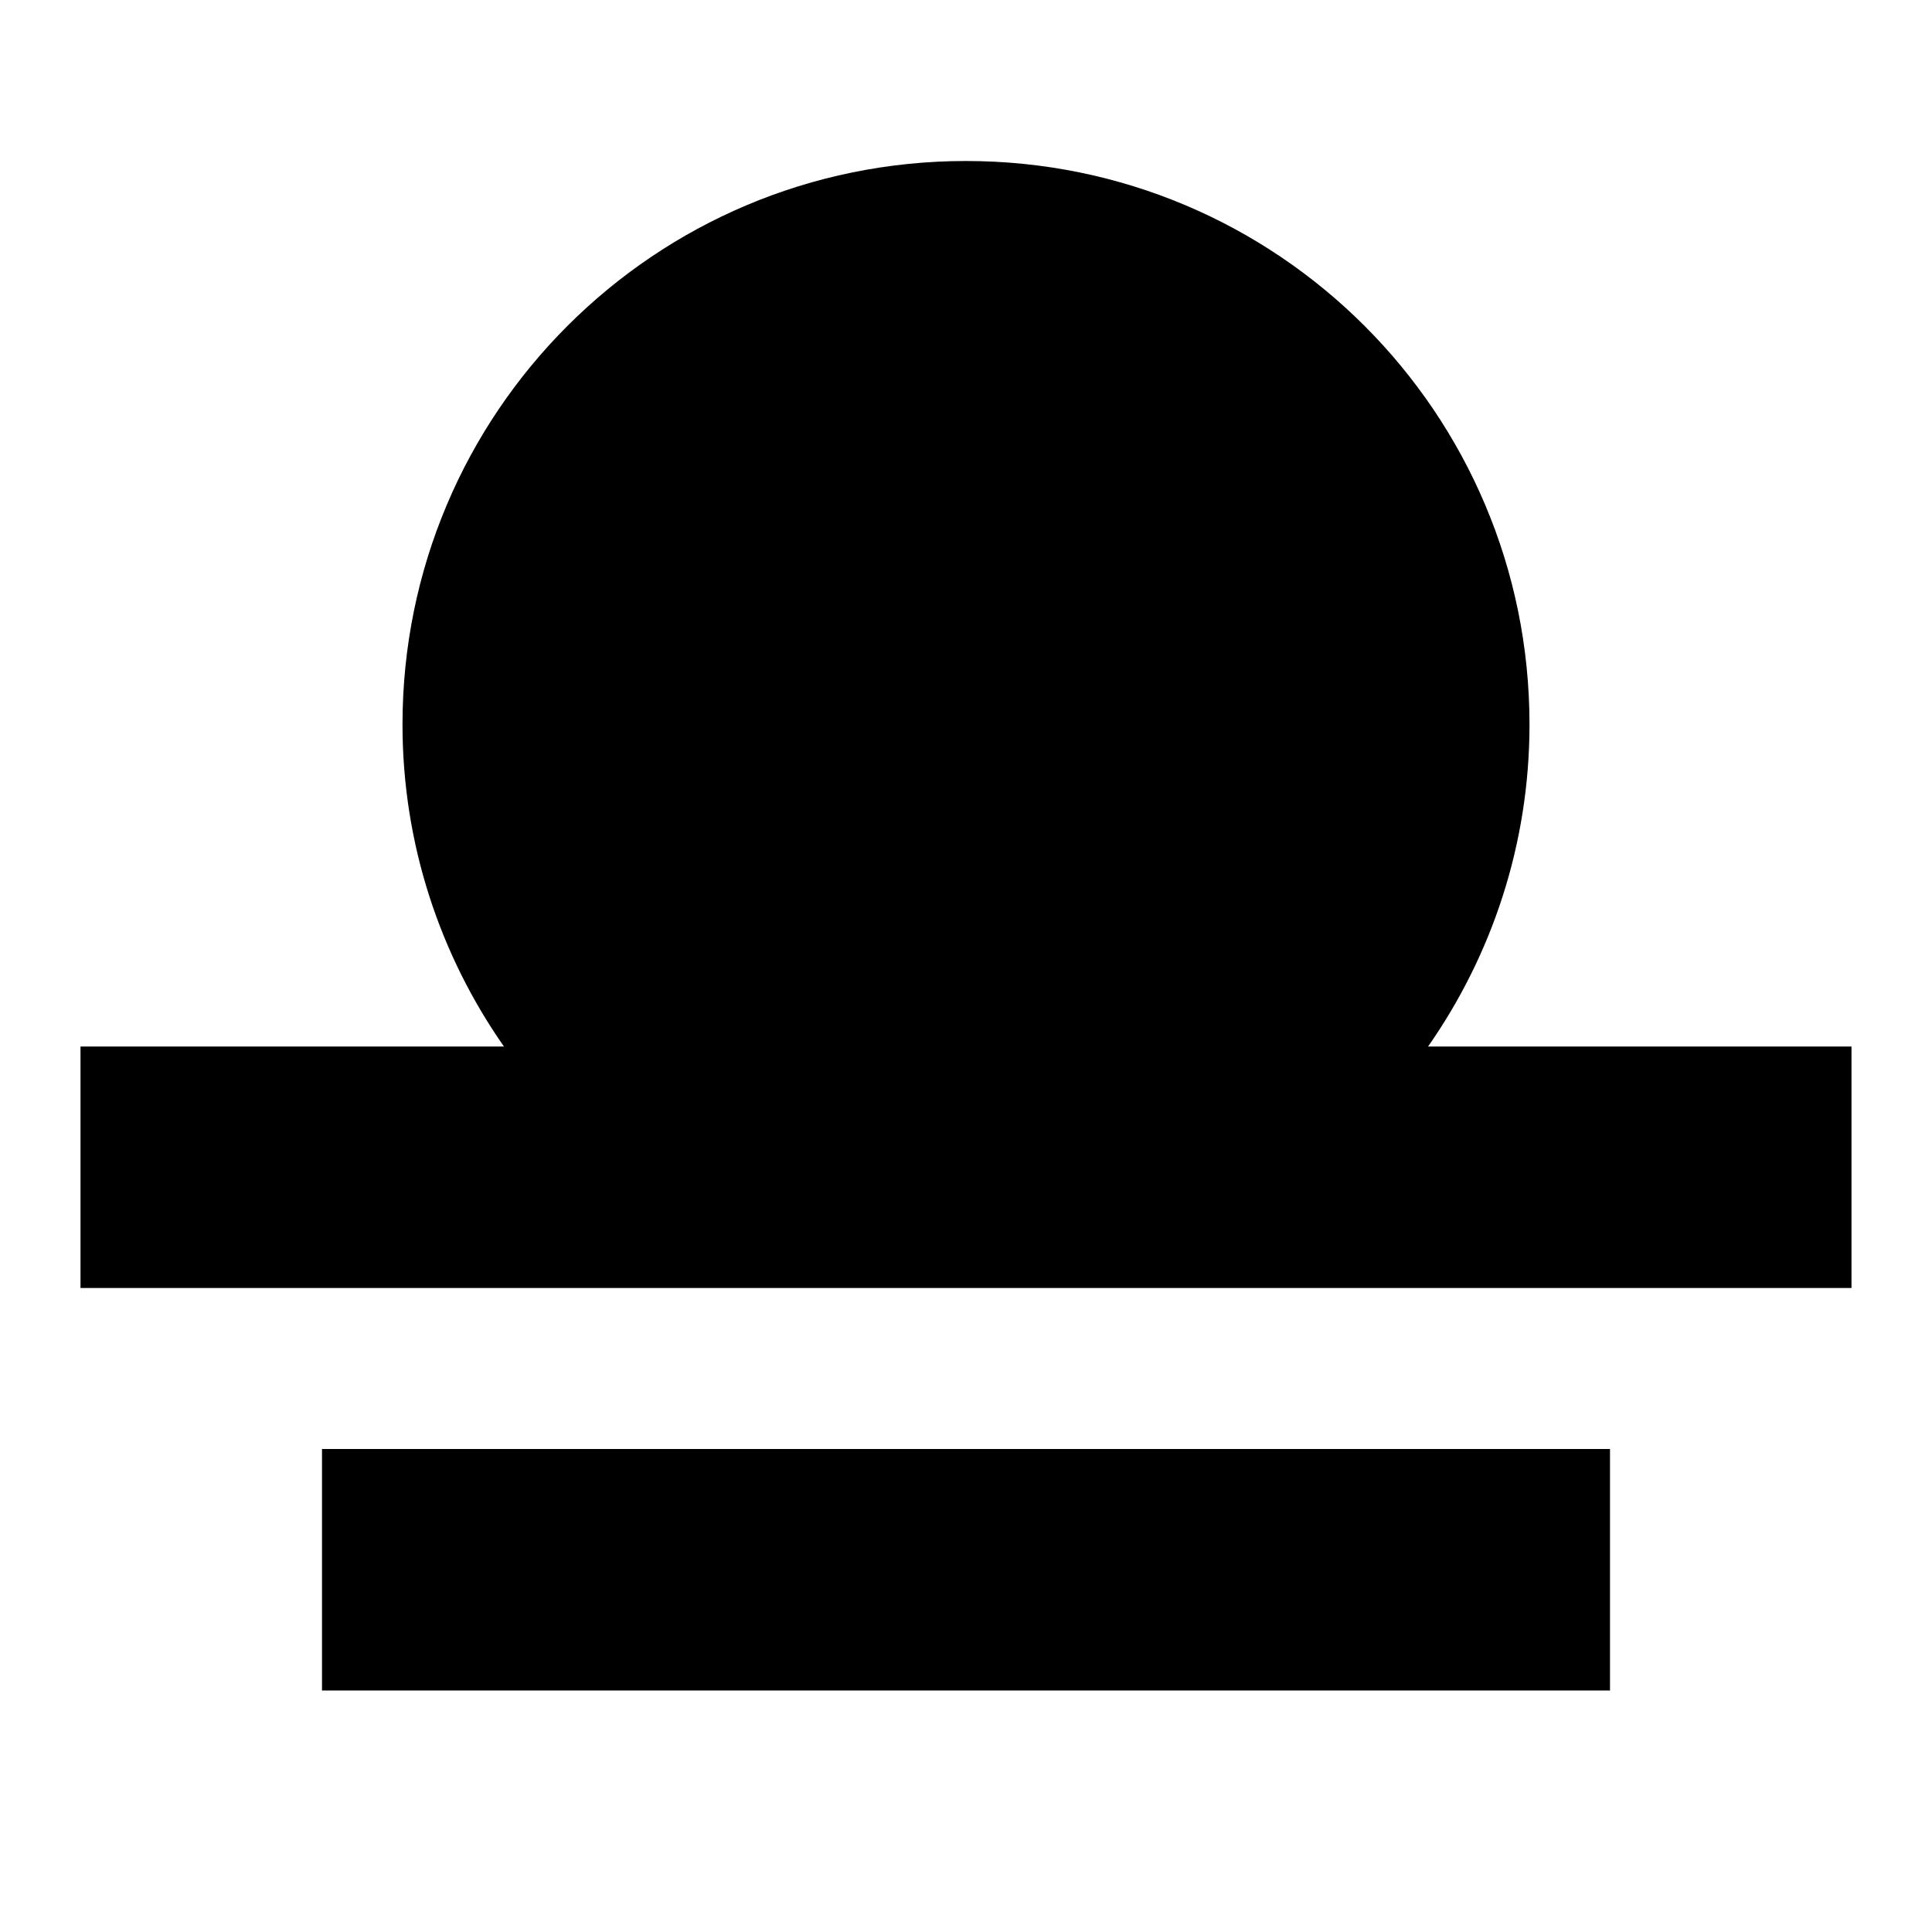 <svg width="24" height="24" viewBox="0 0 24 24" fill="none" xmlns="http://www.w3.org/2000/svg">
  <title>Sunset (filled)</title>
  <g transform="matrix(
          1 0
          0 1
          4 18
        )"><path fill-rule="nonzero" clip-rule="nonzero" d="M16 0L0 0L0 3L16 3L16 0Z" fill="currentColor" opacity="1"/></g>,<g transform="matrix(
          1 0
          0 1
          1 2
        )"><path fill-rule="nonzero" clip-rule="nonzero" d="M16.74 11C17.53 9.87 18 8.49 18 7C18 3.13 14.87 0 11 0C7.13 0 4 3.13 4 7C4 8.49 4.47 9.87 5.26 11L0 11L0 14L22 14L22 11L16.74 11Z" fill="currentColor" opacity="1"/></g>
</svg>